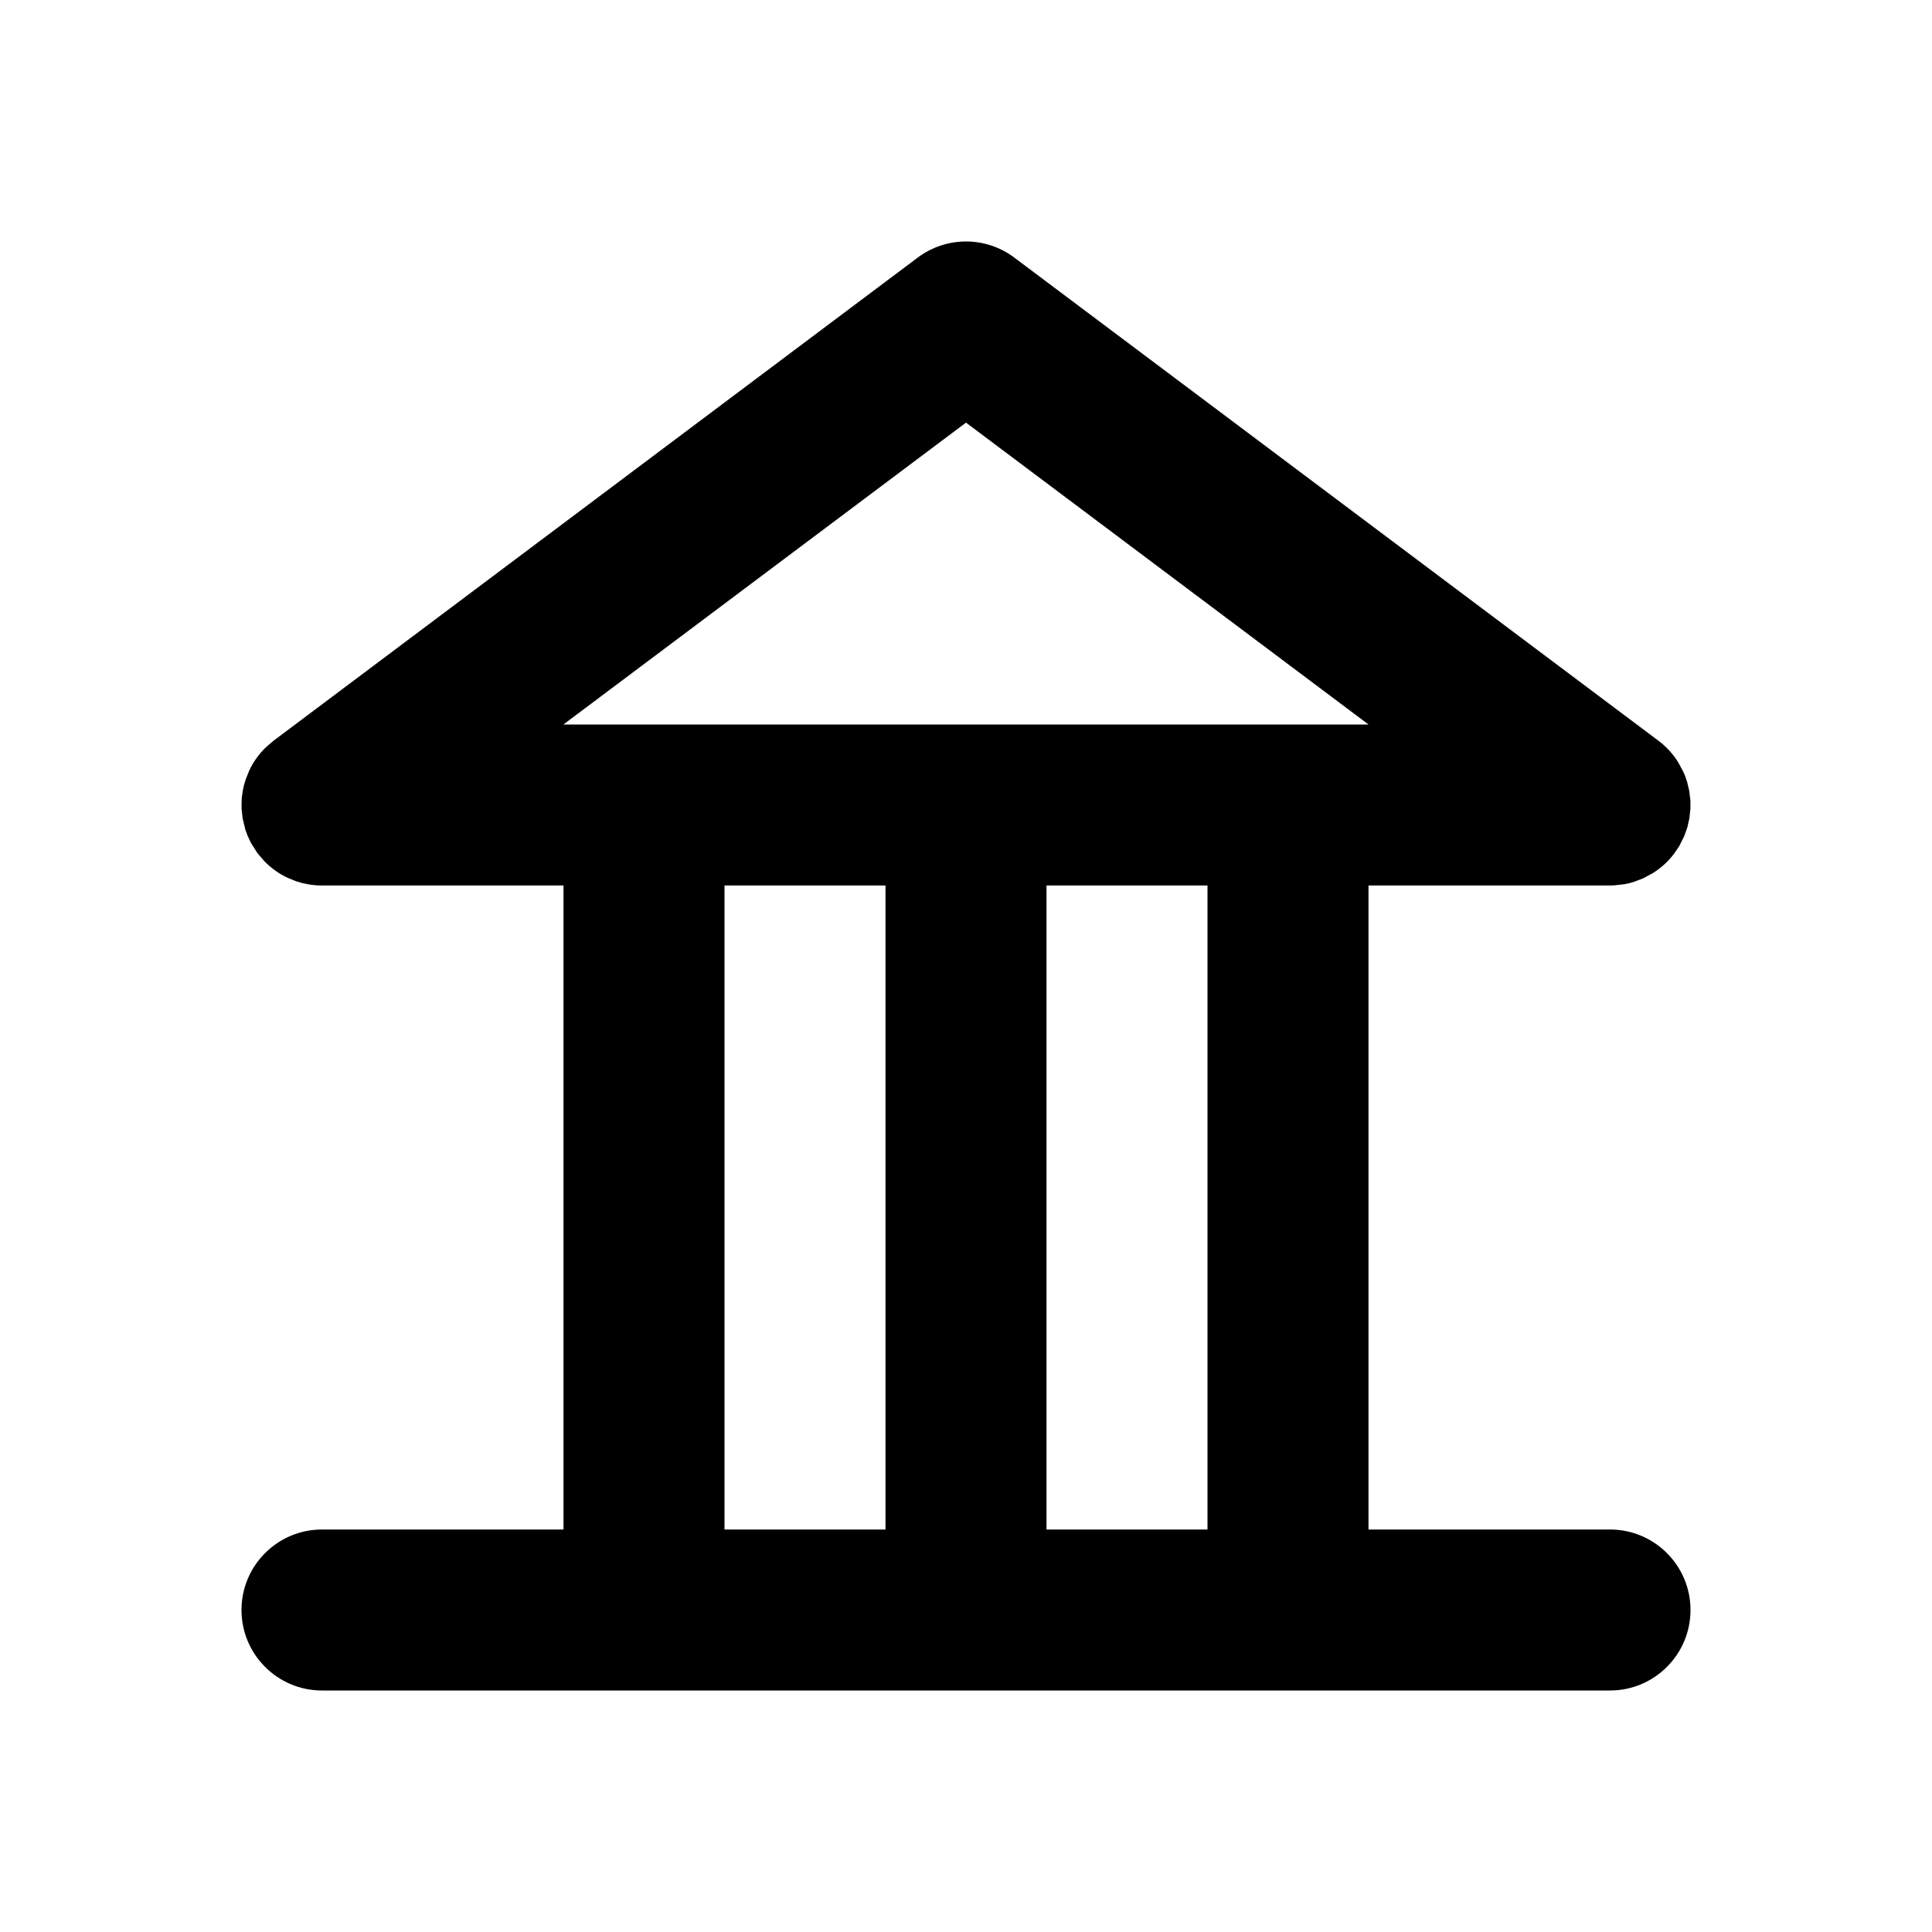 <svg xmlns="http://www.w3.org/2000/svg" width="24" height="24" viewBox="0 0 24 24">
  <path fill="currentColor" fill-rule="evenodd" d="M11,11 L9,11 L9,19 L11,19 L11,11 Z M15,11 L13,11 L13,19 L15,19 L15,11 Z M3.204,10.605 L3.189,10.584 L3.117,10.47 L3.077,10.385 L3.077,10.385 L3.049,10.31 L3.049,10.31 L3.014,10.166 L3.014,10.166 L3.001,10.046 L3.001,9.966 L3.004,9.906 L3.016,9.822 L3.031,9.752 L3.031,9.752 L3.054,9.677 L3.054,9.677 L3.097,9.57 L3.097,9.57 C3.148,9.462 3.218,9.366 3.302,9.284 L3.4,9.2 L3.4,9.2 L11.4,3.2 C11.756,2.933 12.245,2.933 12.6,3.2 L20.609,9.207 C20.702,9.278 20.782,9.366 20.845,9.466 L20.91,9.586 L20.91,9.586 L20.933,9.639 L20.933,9.639 L20.958,9.713 L20.958,9.713 L20.984,9.822 L20.999,9.945 L20.999,9.945 L20.999,10.046 L20.986,10.166 L20.961,10.277 L20.961,10.277 L20.923,10.385 L20.923,10.385 L20.86,10.511 L20.86,10.511 L20.793,10.609 C20.722,10.702 20.634,10.782 20.534,10.845 L20.414,10.91 L20.414,10.91 L20.305,10.952 L20.305,10.952 L20.248,10.969 L20.248,10.969 L20.178,10.984 L20.056,10.998 L20.056,10.998 L20,11 L20,11 L17,11 L17,19 L20,19 C20.552,19 21,19.448 21,20 C21,20.552 20.552,21 20,21 L4,21 C3.448,21 3,20.552 3,20 C3,19.448 3.448,19 4,19 L7,19 L7,11 L4,11 C3.939,11 3.88,10.995 3.822,10.984 L3.752,10.969 L3.752,10.969 L3.677,10.947 L3.677,10.947 L3.57,10.903 L3.57,10.903 C3.462,10.852 3.366,10.782 3.284,10.698 L3.204,10.605 Z M12,5.25 L6.999,9 L17,9 L12,5.25 Z"/>
</svg>
